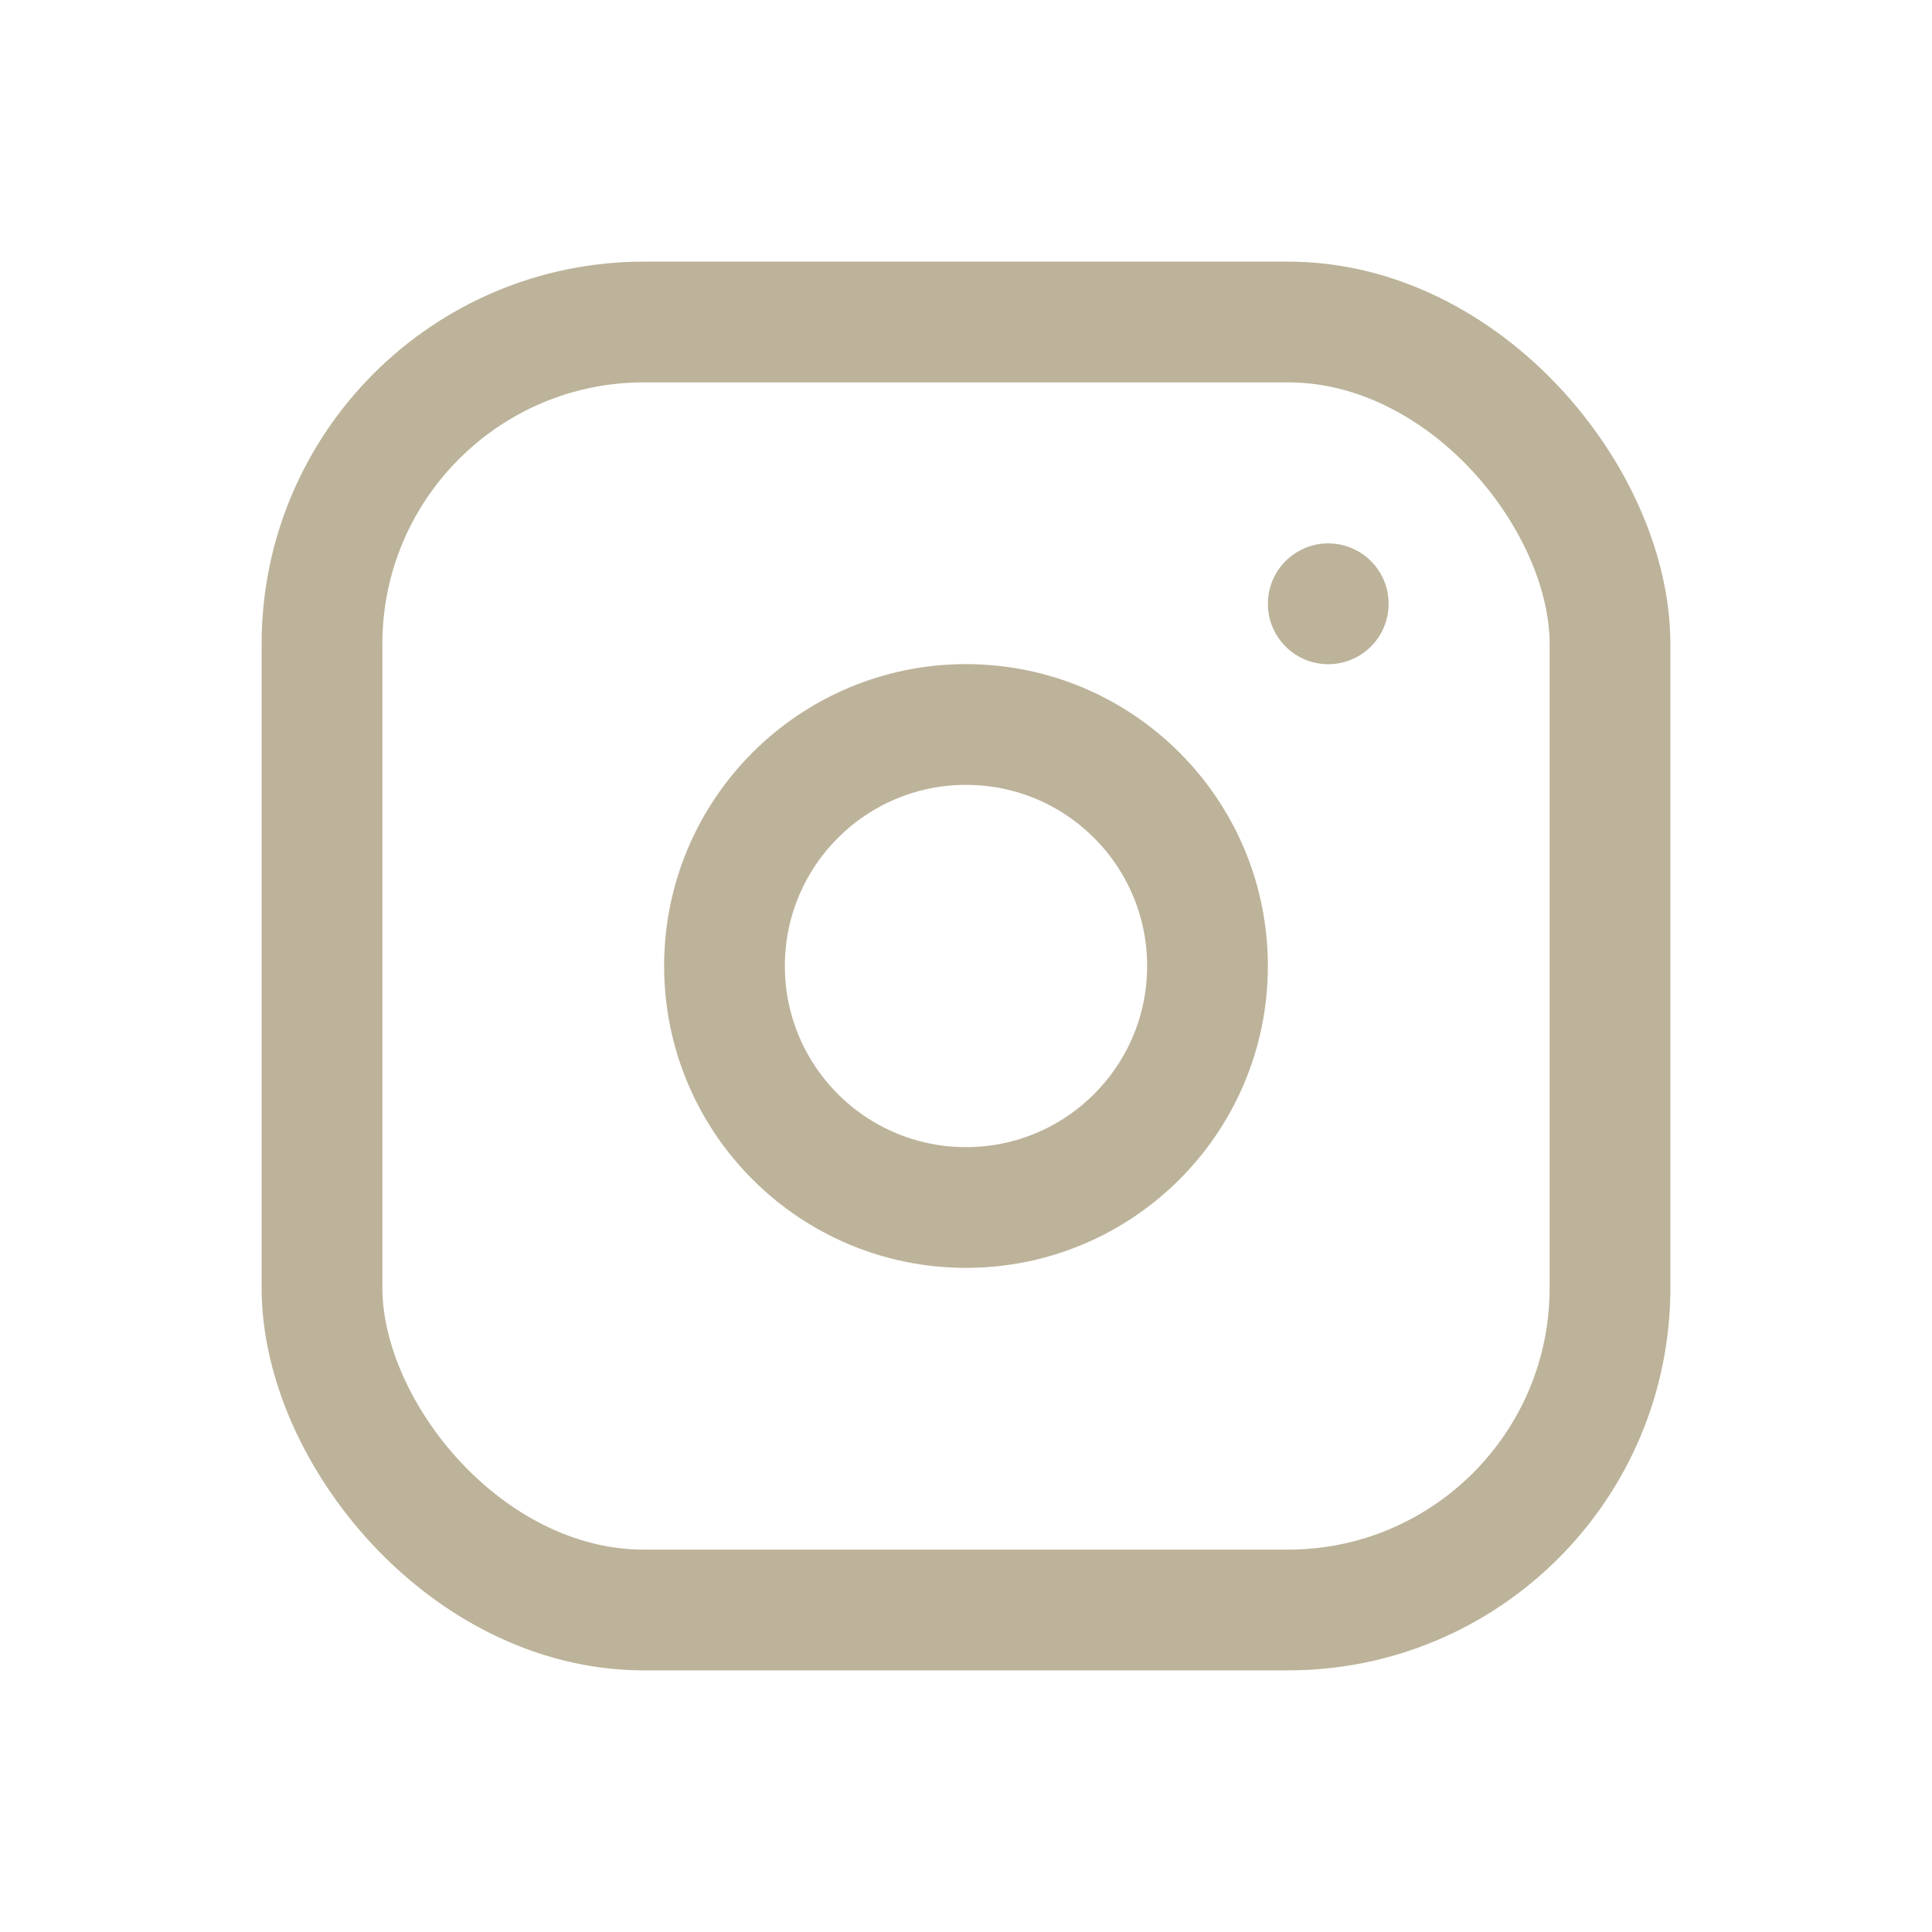 <svg id="Group_415" data-name="Group 415" xmlns="http://www.w3.org/2000/svg" width="24" height="24" viewBox="0 0 24 24">
  <path id="Path_359" data-name="Path 359" d="M0,0H24V24H0Z" fill="none"/>
  <rect id="Rectangle_182" data-name="Rectangle 182" width="16" height="16" rx="4" transform="translate(4 4)" fill="none" stroke="#bcb39a" stroke-linecap="round" stroke-linejoin="round" stroke-width="1.5"/>
  <circle id="Ellipse_69" data-name="Ellipse 69" cx="3" cy="3" r="3" transform="translate(9 9)" fill="none" stroke="#bcb39a" stroke-linecap="round" stroke-linejoin="round" stroke-width="1.5"/>
  <line id="Line_68" data-name="Line 68" y2="0.001" transform="translate(16.5 7.5)" fill="none" stroke="#bcb39a" stroke-linecap="round" stroke-linejoin="round" stroke-width="1.5"/>
</svg>
